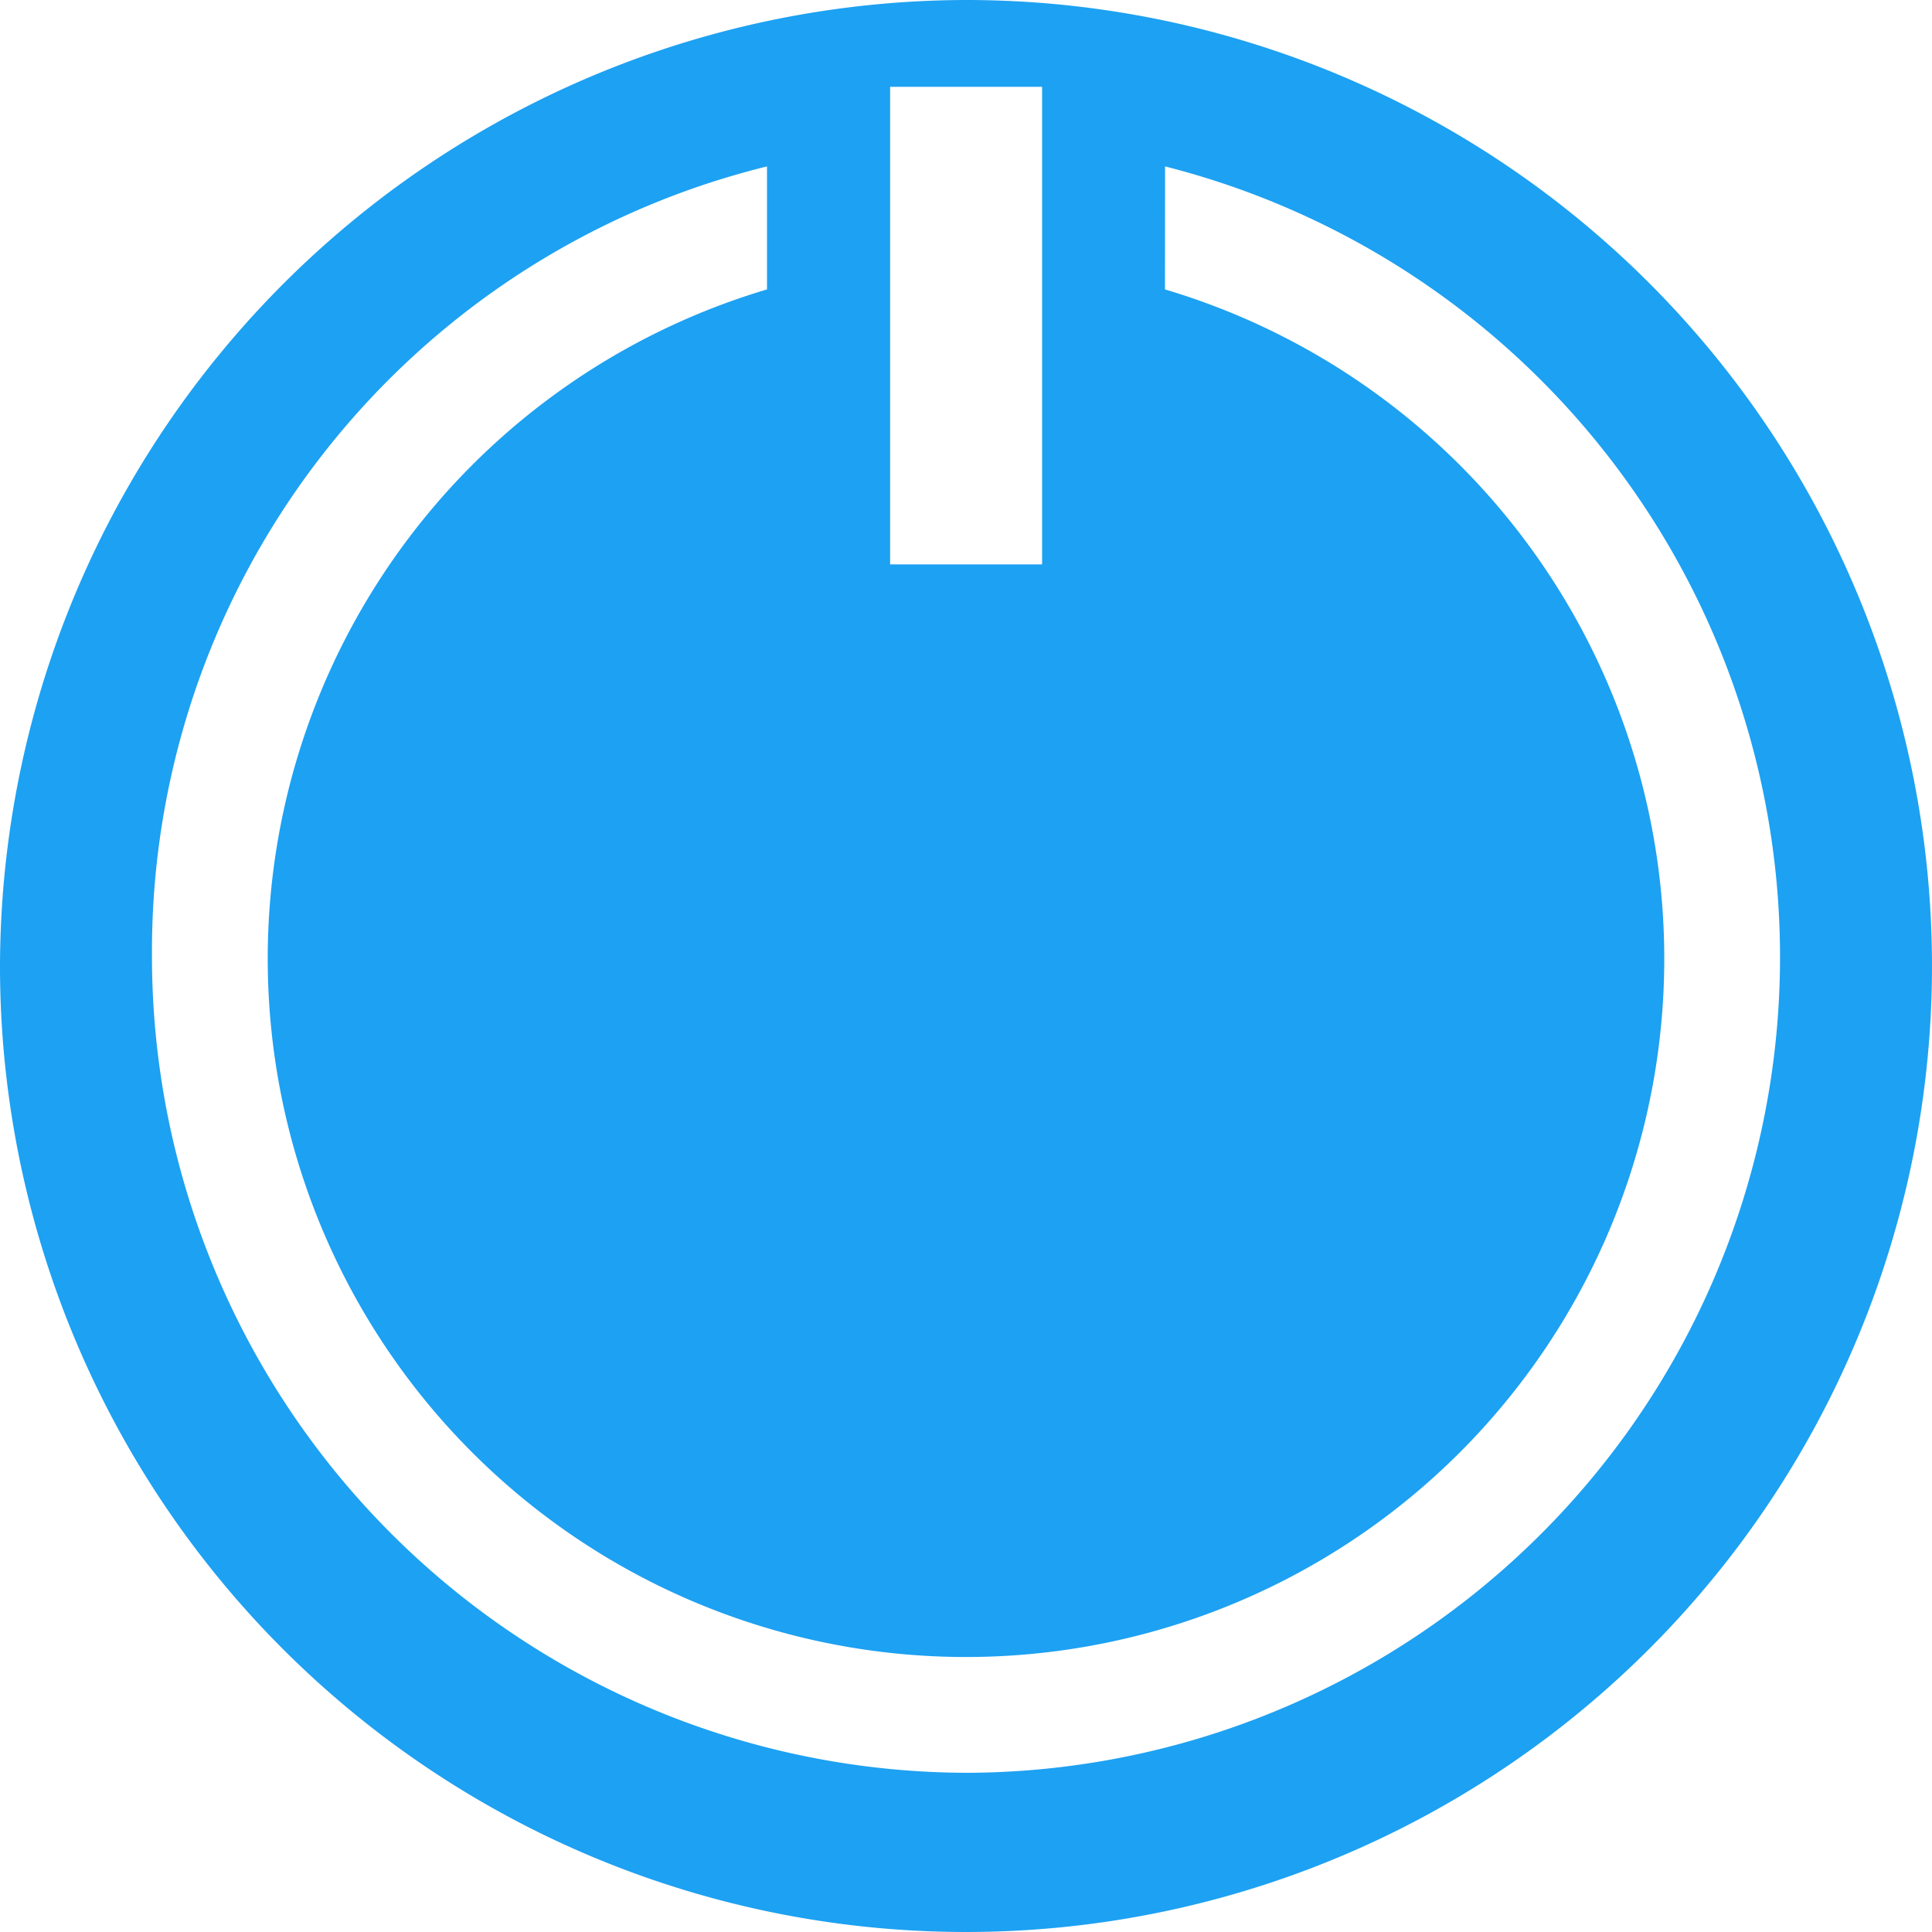 <svg xmlns="http://www.w3.org/2000/svg" width="52" height="52" viewBox="0 0 52 52">
  <g id="activation-ico" transform="translate(-33 -33)">
    <g id="Group_67913" data-name="Group 67913" transform="translate(33 33)">
      <path id="Path_47573" data-name="Path 47573" d="M59.1,33A26,26,0,1,1,33,59.1,26.058,26.058,0,0,1,59.1,33Zm5.258,4.479A21.956,21.956,0,0,1,59.1,80.715,21.984,21.984,0,0,1,37.09,58.708,21.755,21.755,0,0,1,53.644,37.479V40.79a18.794,18.794,0,1,0,10.712,0Zm-7.4-2.142h4.09V48.191h-4.09Z" transform="translate(-33 -33)" fill="#1da1f2" fill-rule="evenodd"/>
    </g>
  </g>
</svg>
